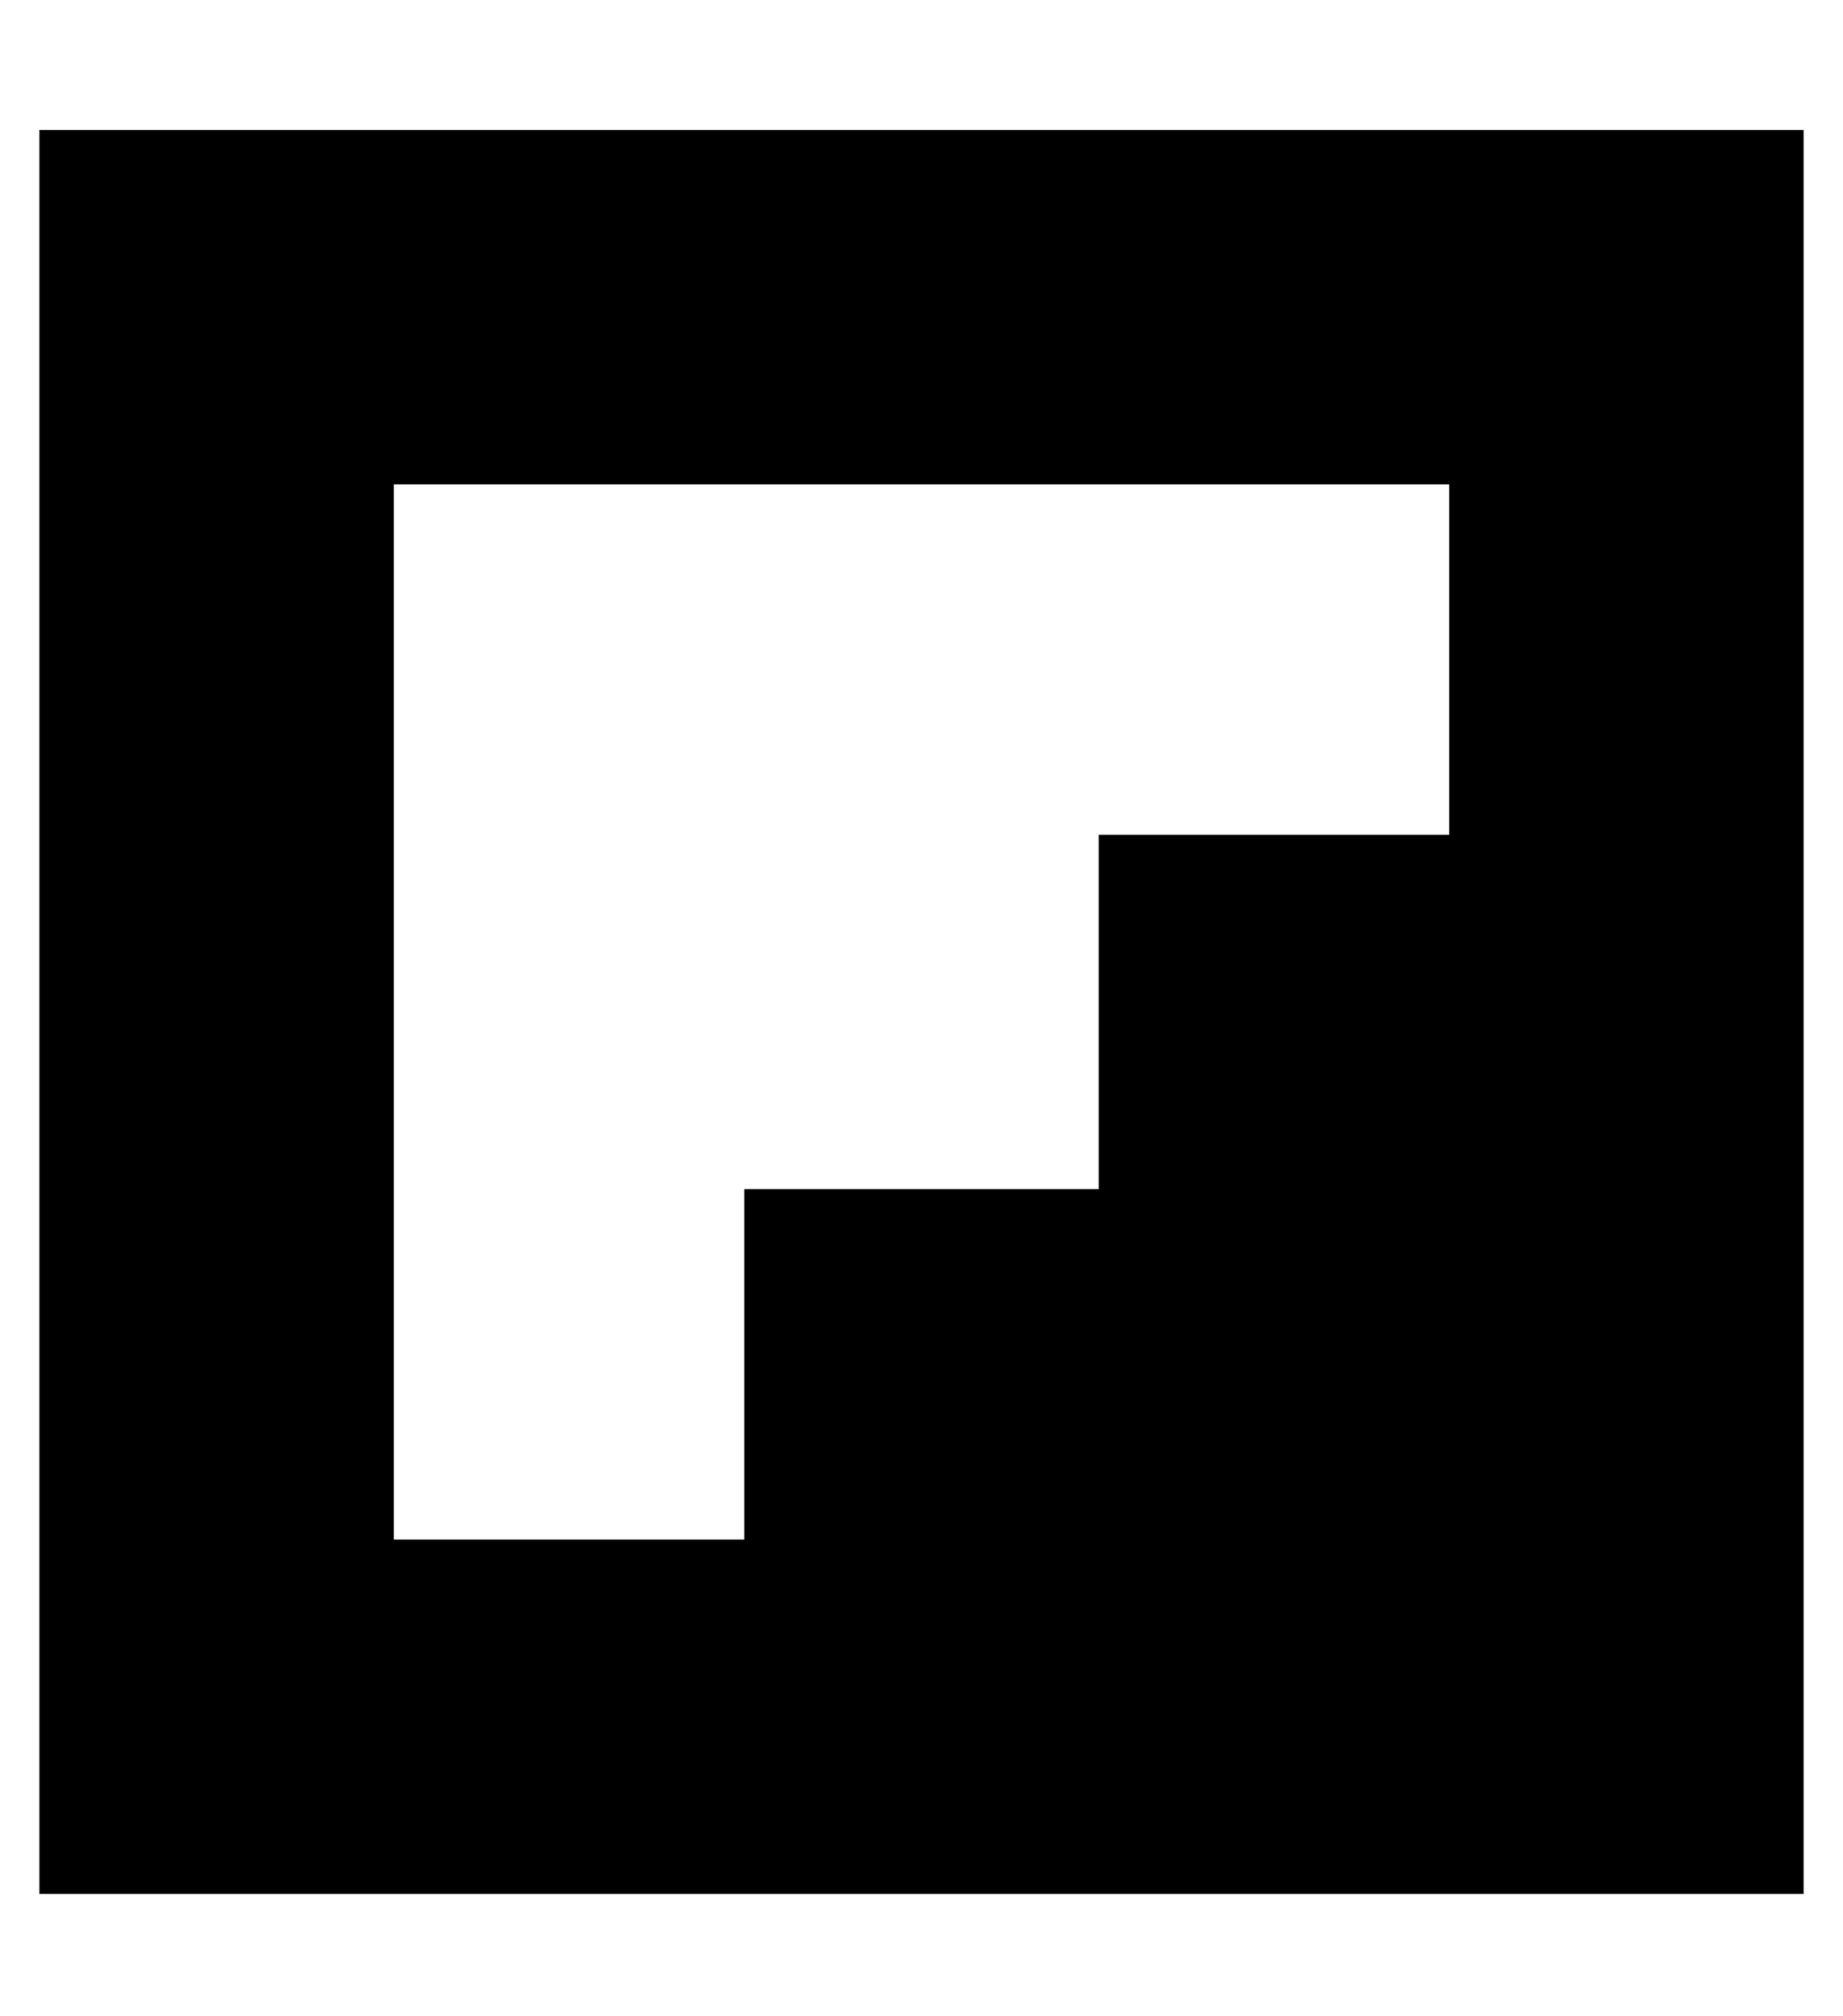 <?xml version="1.0" standalone="no"?>
<!DOCTYPE svg PUBLIC "-//W3C//DTD SVG 1.1//EN" "http://www.w3.org/Graphics/SVG/1.1/DTD/svg11.dtd" >
<svg xmlns="http://www.w3.org/2000/svg" xmlns:xlink="http://www.w3.org/1999/xlink" version="1.1" viewBox="-10 -40 468 512">
   <path fill="currentColor"
d="M0 -7v448v-448v448h448v0v-448v0h-448v0zM358 172h-89h89h-89v90v0h-90v0v89v0h-89v0v-268v0h268v0v89v0z" />
</svg>
